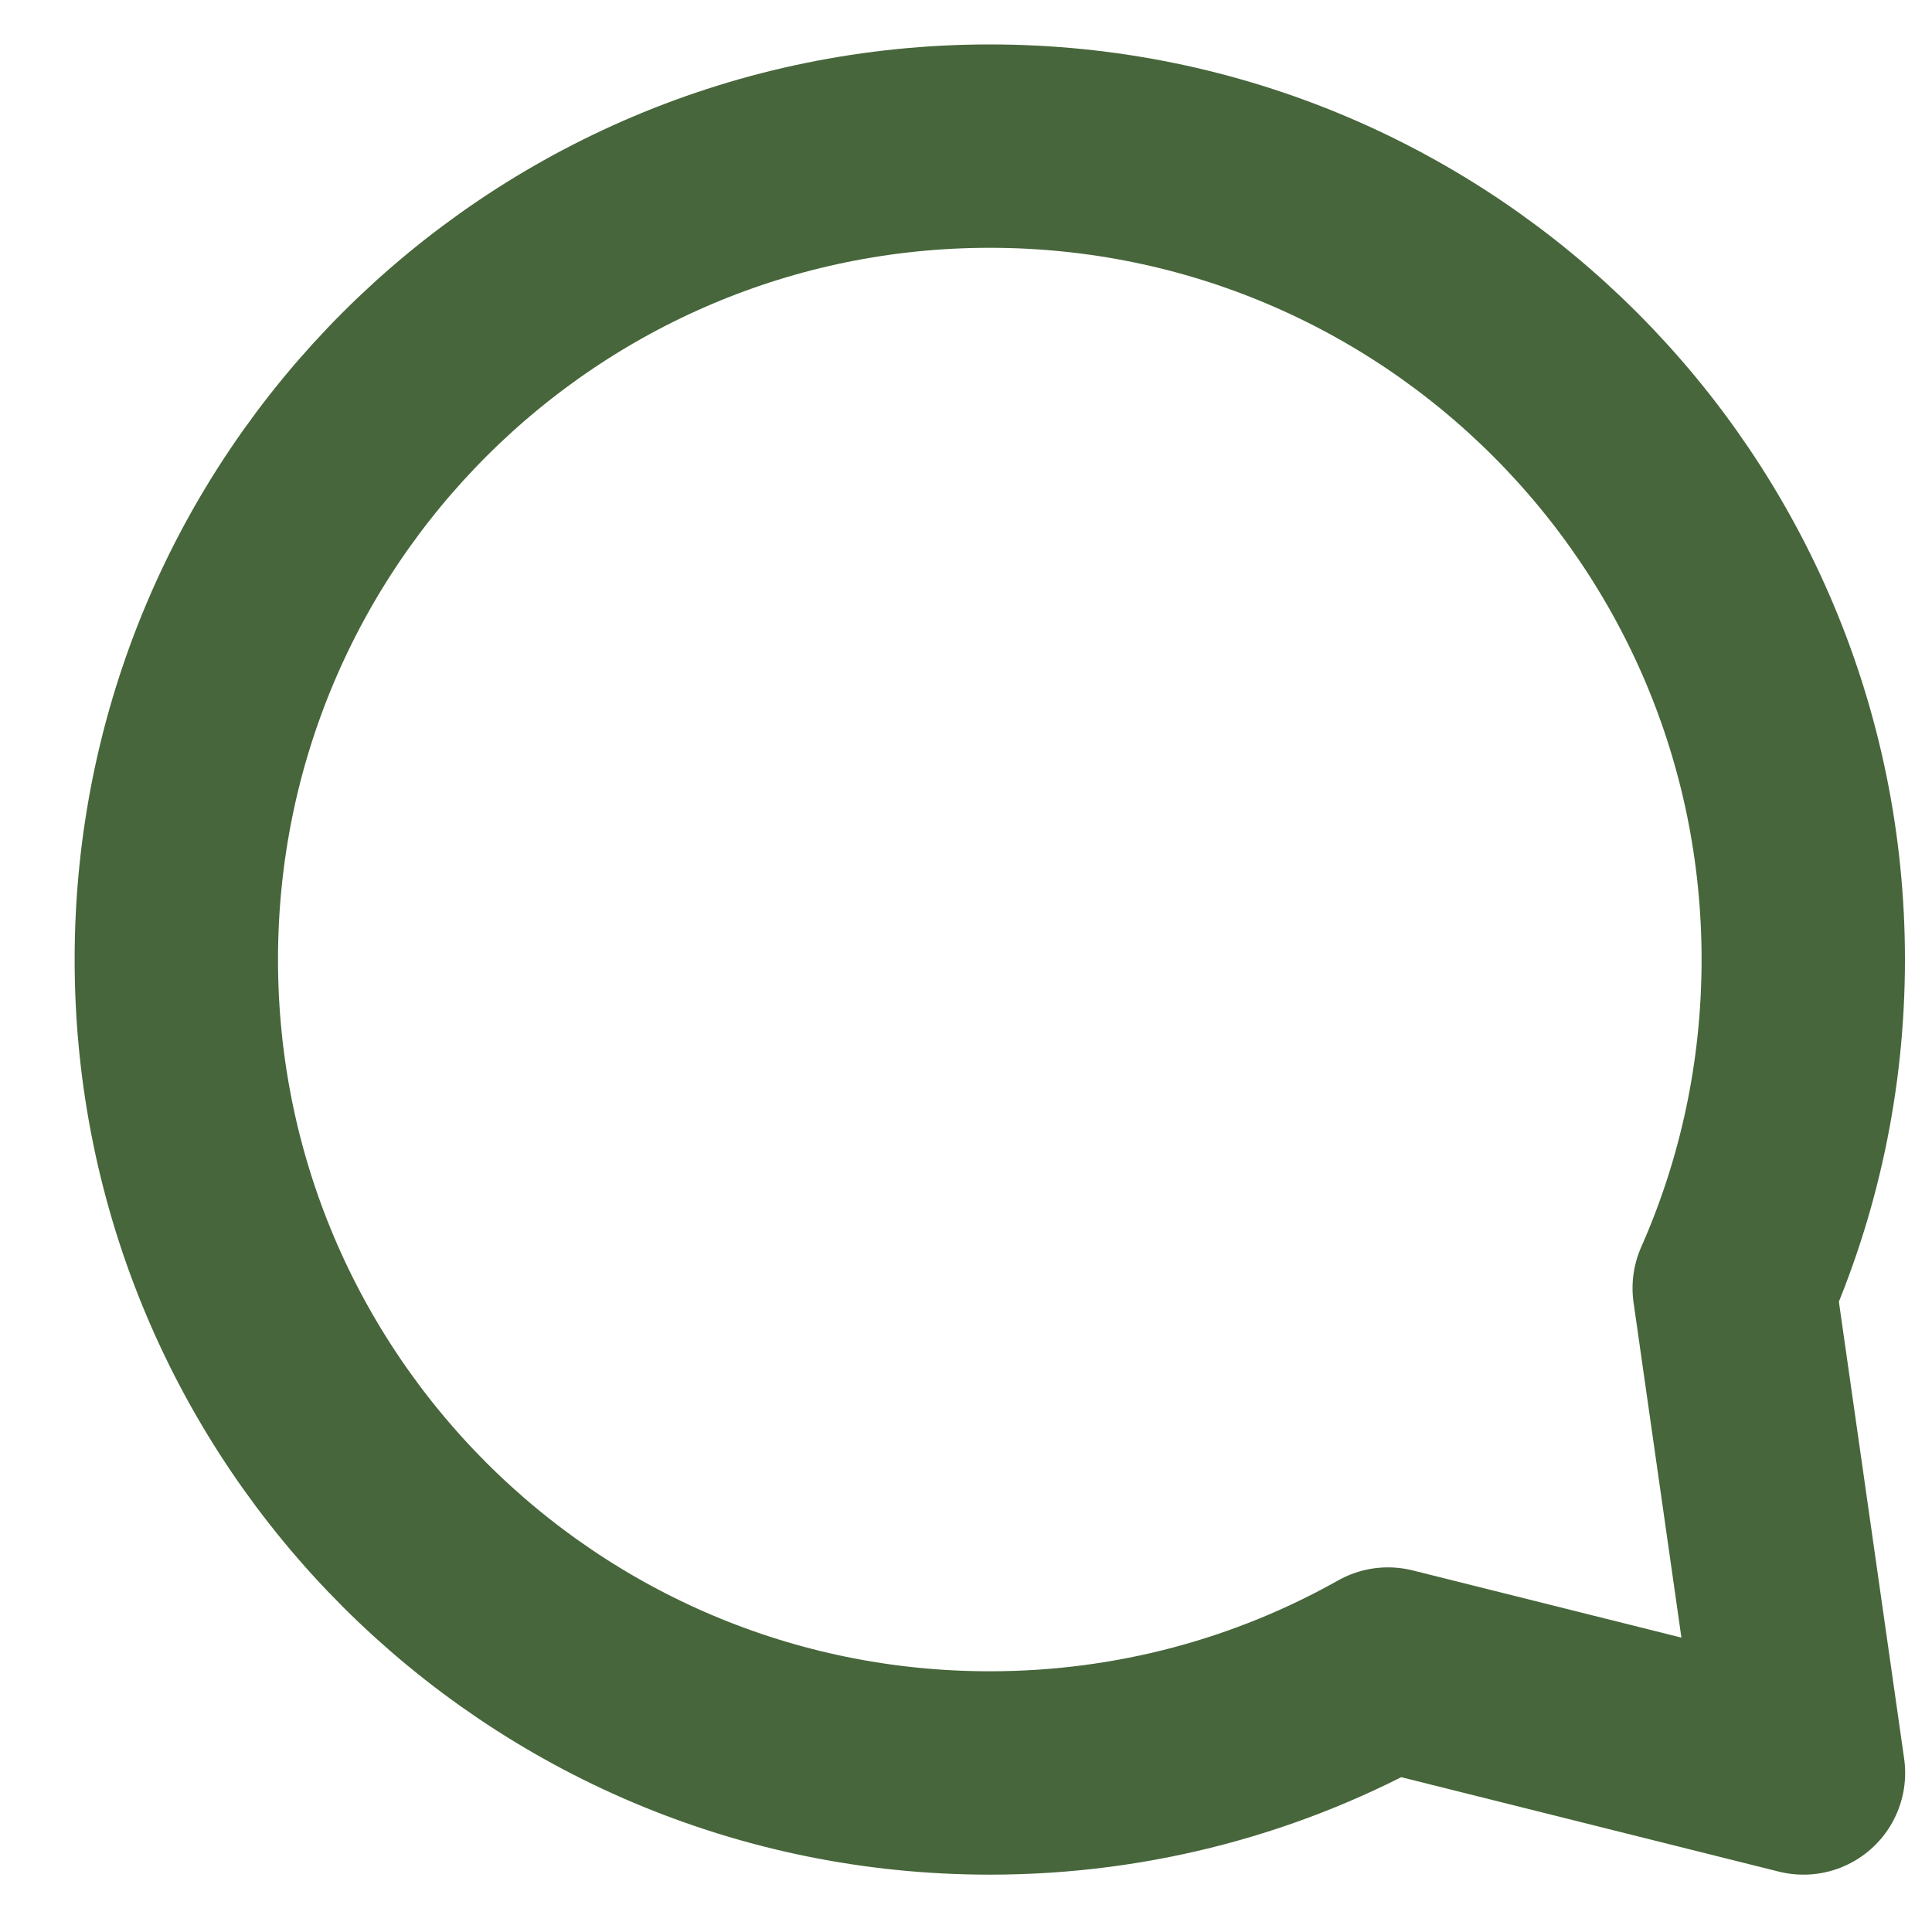<svg width="19" height="19" viewBox="0 0 19 19" fill="none" xmlns="http://www.w3.org/2000/svg">
<path d="M17.055 12.668C17.492 11.68 17.734 10.586 17.734 9.437C17.734 5.018 14.153 1.437 9.734 1.437C5.316 1.437 1.734 5.018 1.734 9.437C1.734 13.855 5.316 17.436 9.734 17.436C11.157 17.436 12.493 17.065 13.65 16.414L17.736 17.436L17.055 12.668Z" stroke="#47663B" stroke-width="2" stroke-linecap="round" stroke-linejoin="round"/>
</svg>
